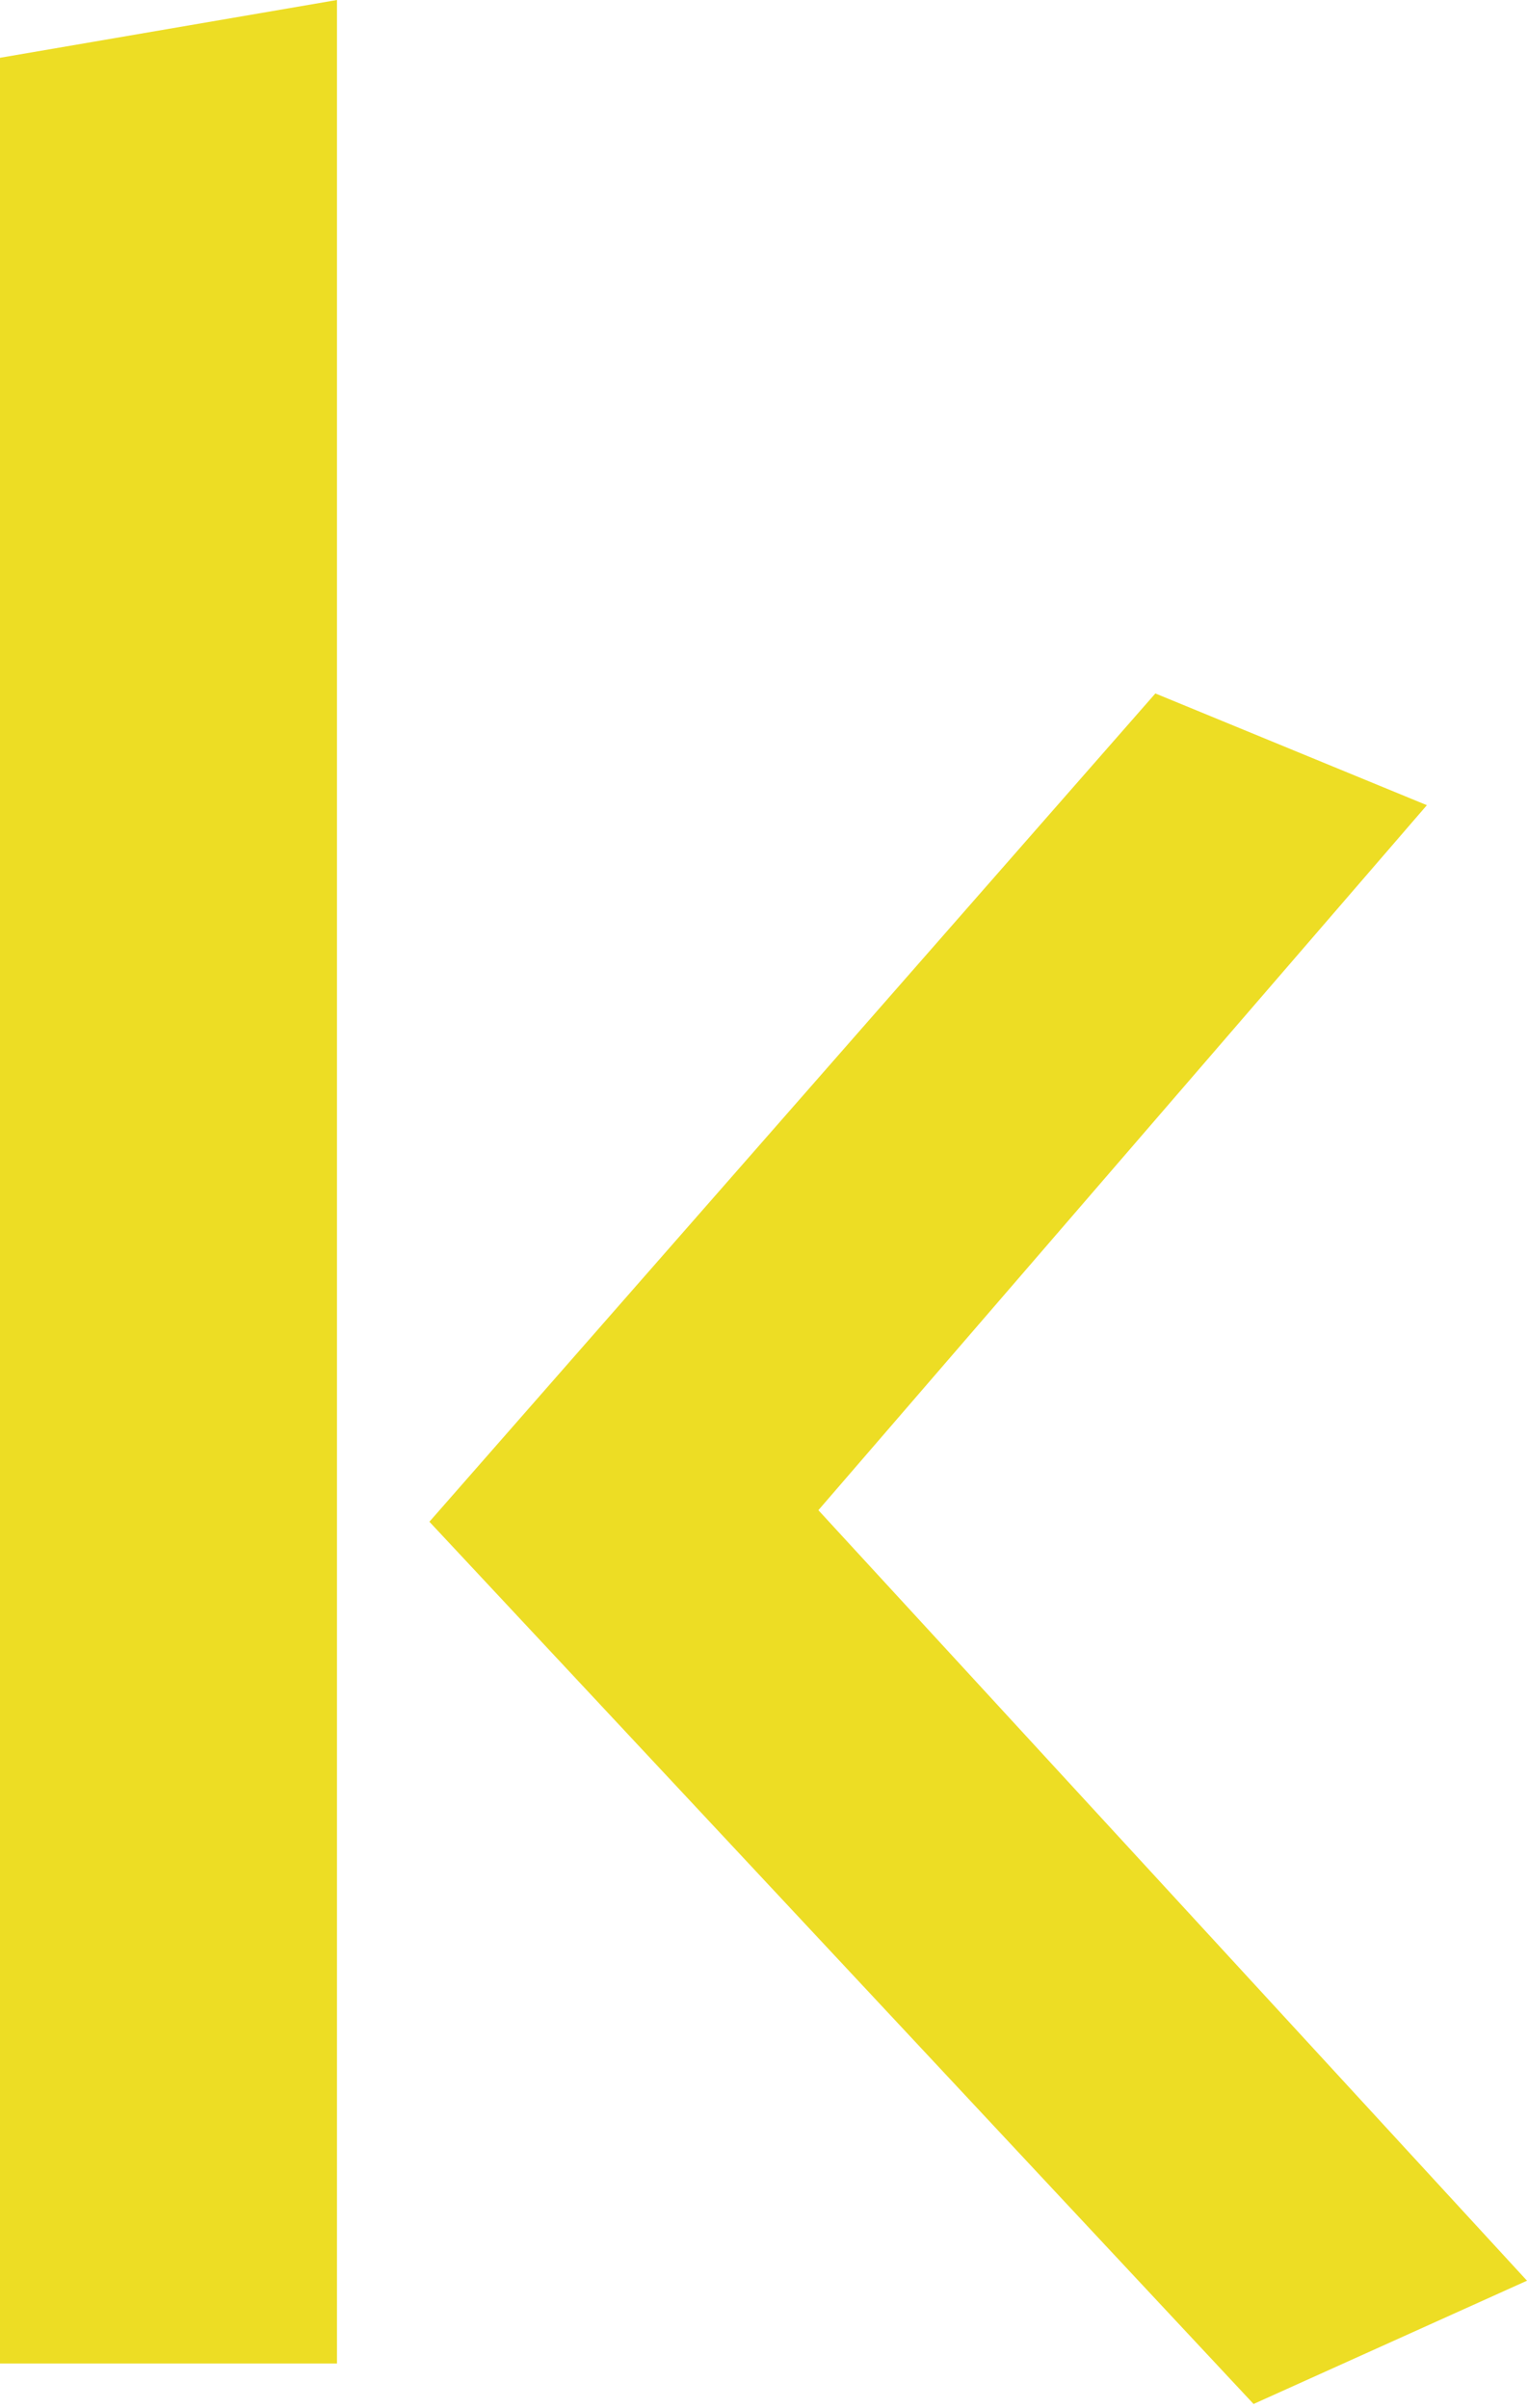 <svg xmlns="http://www.w3.org/2000/svg" viewBox="0 0 7.93 12.5"><defs><style>.cls-1{fill:#eddd24;}</style></defs><g id="레이어_2" data-name="레이어 2"><g id="레이어_1-2" data-name="레이어 1"><path class="cls-1" d="M1.75,12.27H0V.3L1.75,0ZM6,3.6l1.41.58L4.25,7.84l3.68,4-1.42.64L2.23,7.9Z"/></g></g></svg>